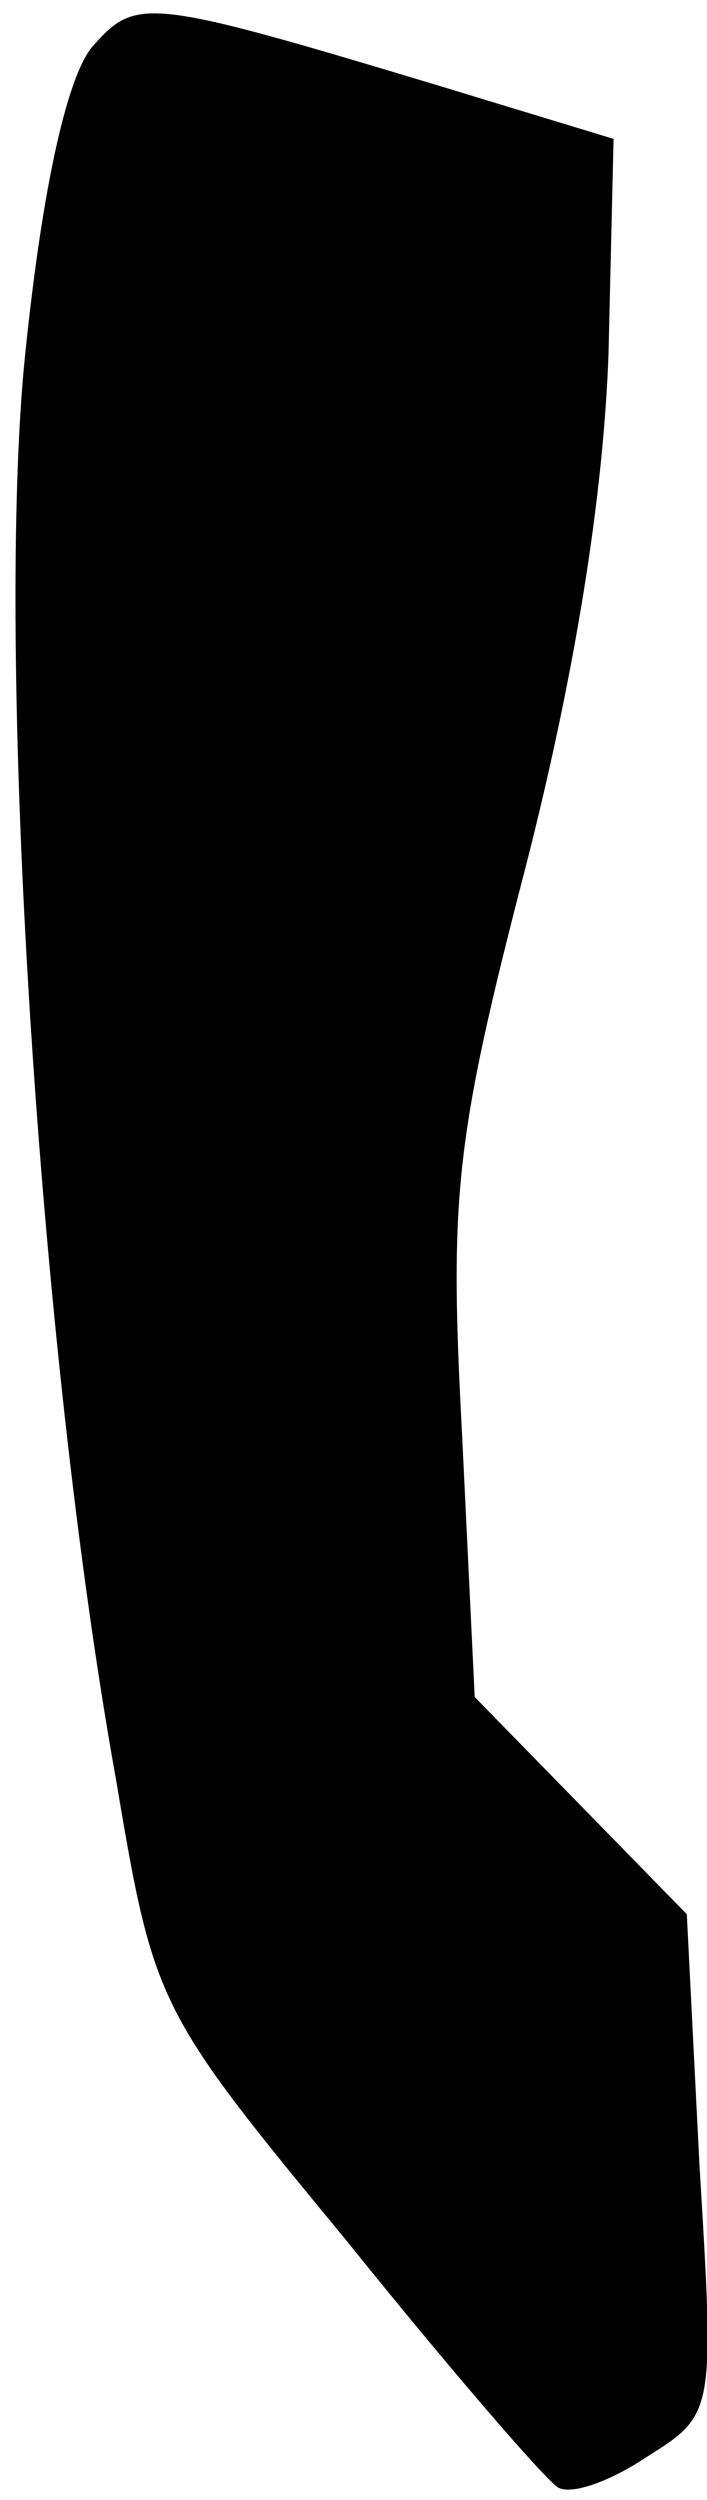 <?xml version="1.0" standalone="no"?>
<!DOCTYPE svg PUBLIC "-//W3C//DTD SVG 20010904//EN"
 "http://www.w3.org/TR/2001/REC-SVG-20010904/DTD/svg10.dtd">
<svg version="1.0" xmlns="http://www.w3.org/2000/svg"
 width="28pt" height="99pt" viewBox="0 0 28 99"
 preserveAspectRatio="xMidYMid meet">
<g transform="translate(0,99) scale(0.1,-0.1)"
fill="#000000" stroke="none">
<path fill="#000000" stroke="none" d="M37 972 c-10 -11 -20 -54 -27 -122 -12
-116 5 -393 36 -565 15 -89 16 -91 91 -182 41 -51 79 -95 84 -98 5 -3 20 2 35
12 27 17 27 17 21 116 l-5 99 -42 43 -42 43 -5 104 c-5 94 -3 116 25 224 20
78 31 148 33 204 l2 85 -69 21 c-116 35 -120 35 -137 16z"/>
</g>
</svg>
